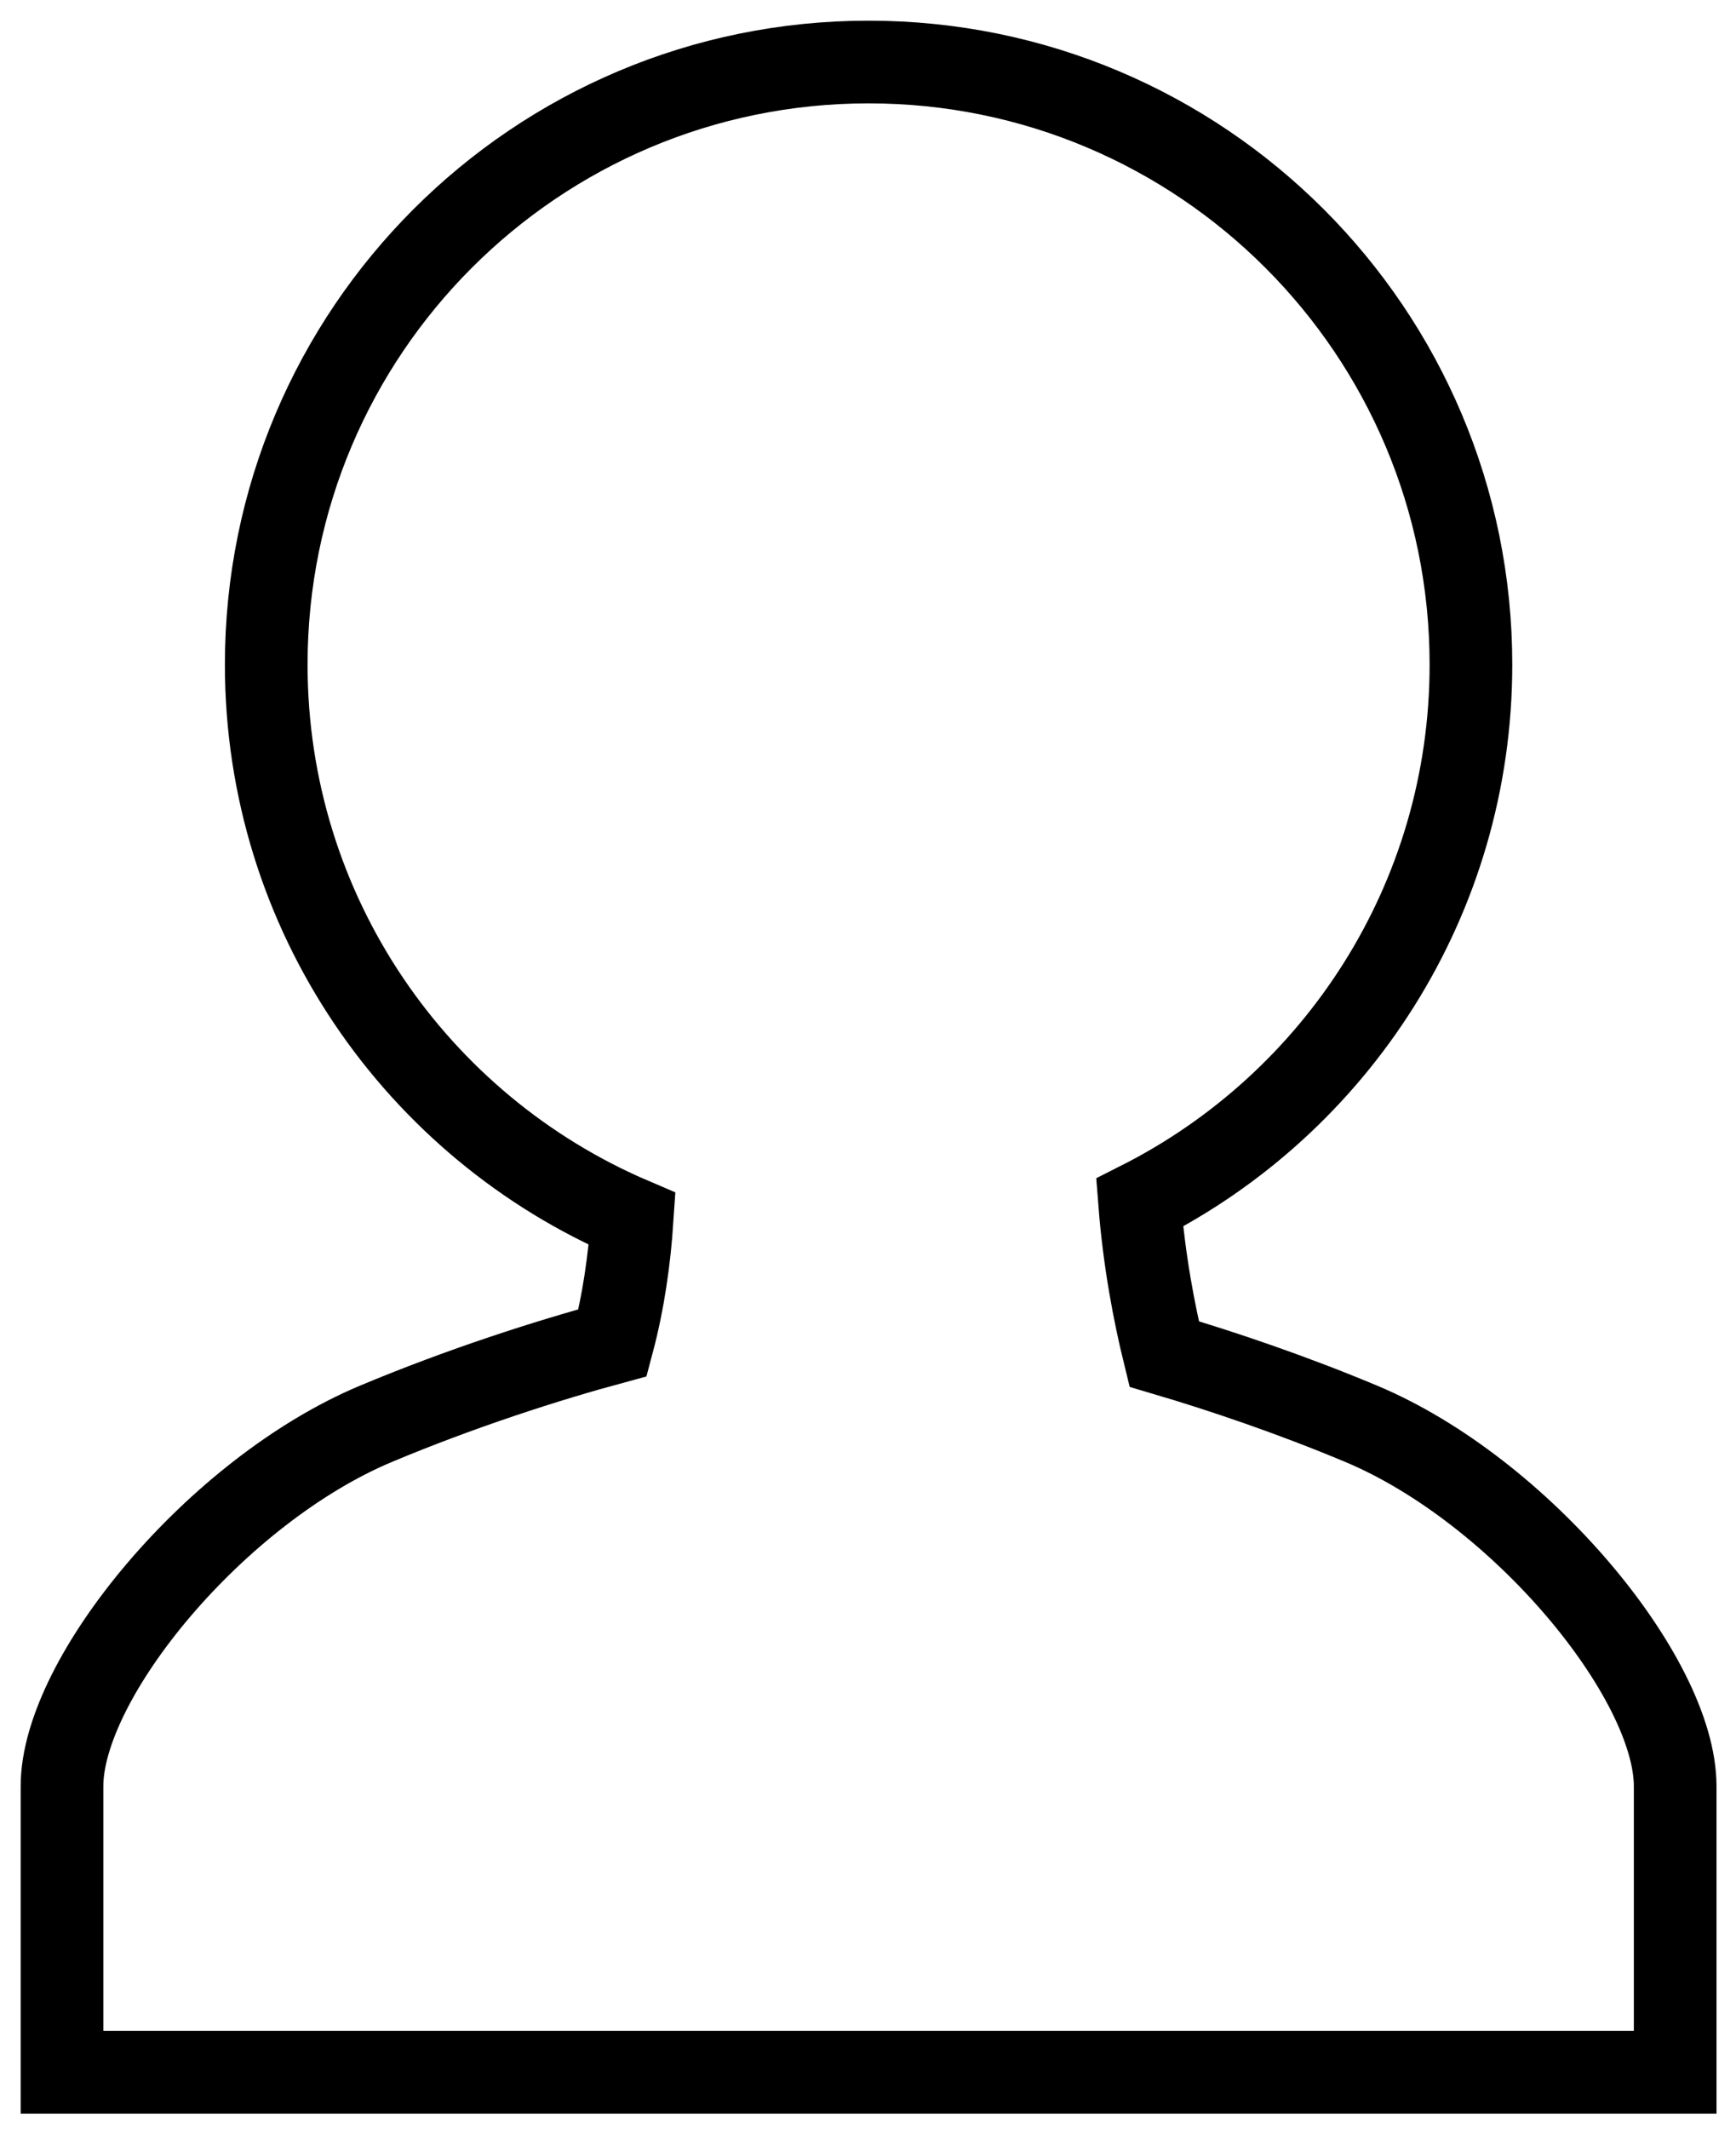 <?xml version="1.0" encoding="utf-8"?>
<!-- Generator: Adobe Illustrator 15.0.0, SVG Export Plug-In  -->
<!DOCTYPE svg PUBLIC "-//W3C//DTD SVG 1.1//EN" "http://www.w3.org/Graphics/SVG/1.1/DTD/svg11.dtd">
<svg version="1.1"
	 xmlns="http://www.w3.org/2000/svg" xmlns:xlink="http://www.w3.org/1999/xlink" xmlns:a="http://ns.adobe.com/AdobeSVGViewerExtensions/3.0/"
	 x="0px" y="0px" width="168px" height="206px" viewBox="-2 -2 168 206" enable-background="new -2 -2 168 206"
	 xml:space="preserve">
<defs>
</defs>
<path fill="none" stroke="#000000" stroke-width="8" stroke-miterlimit="10" d="M129.736,135.746
	c-6.663-2.793-13.408-5.08-19.074-6.753c-0.968-3.943-1.939-9.01-2.377-14.645c19.017-9.601,32.064-29.297,32.064-52.055
	C140.35,30.099,114.252,4,82.057,4C49.862,4,23.764,30.099,23.764,62.293c0,24.073,14.593,44.732,35.413,53.626
	c-0.257,3.871-0.824,7.975-1.892,11.987c-6.292,1.702-14.665,4.384-22.908,7.84C18.958,142.211,4,160.307,4,170.811v27.668h77.057h2
	h77.057v-27.668C160.113,160.307,145.155,142.211,129.736,135.746z"/>
</svg>
